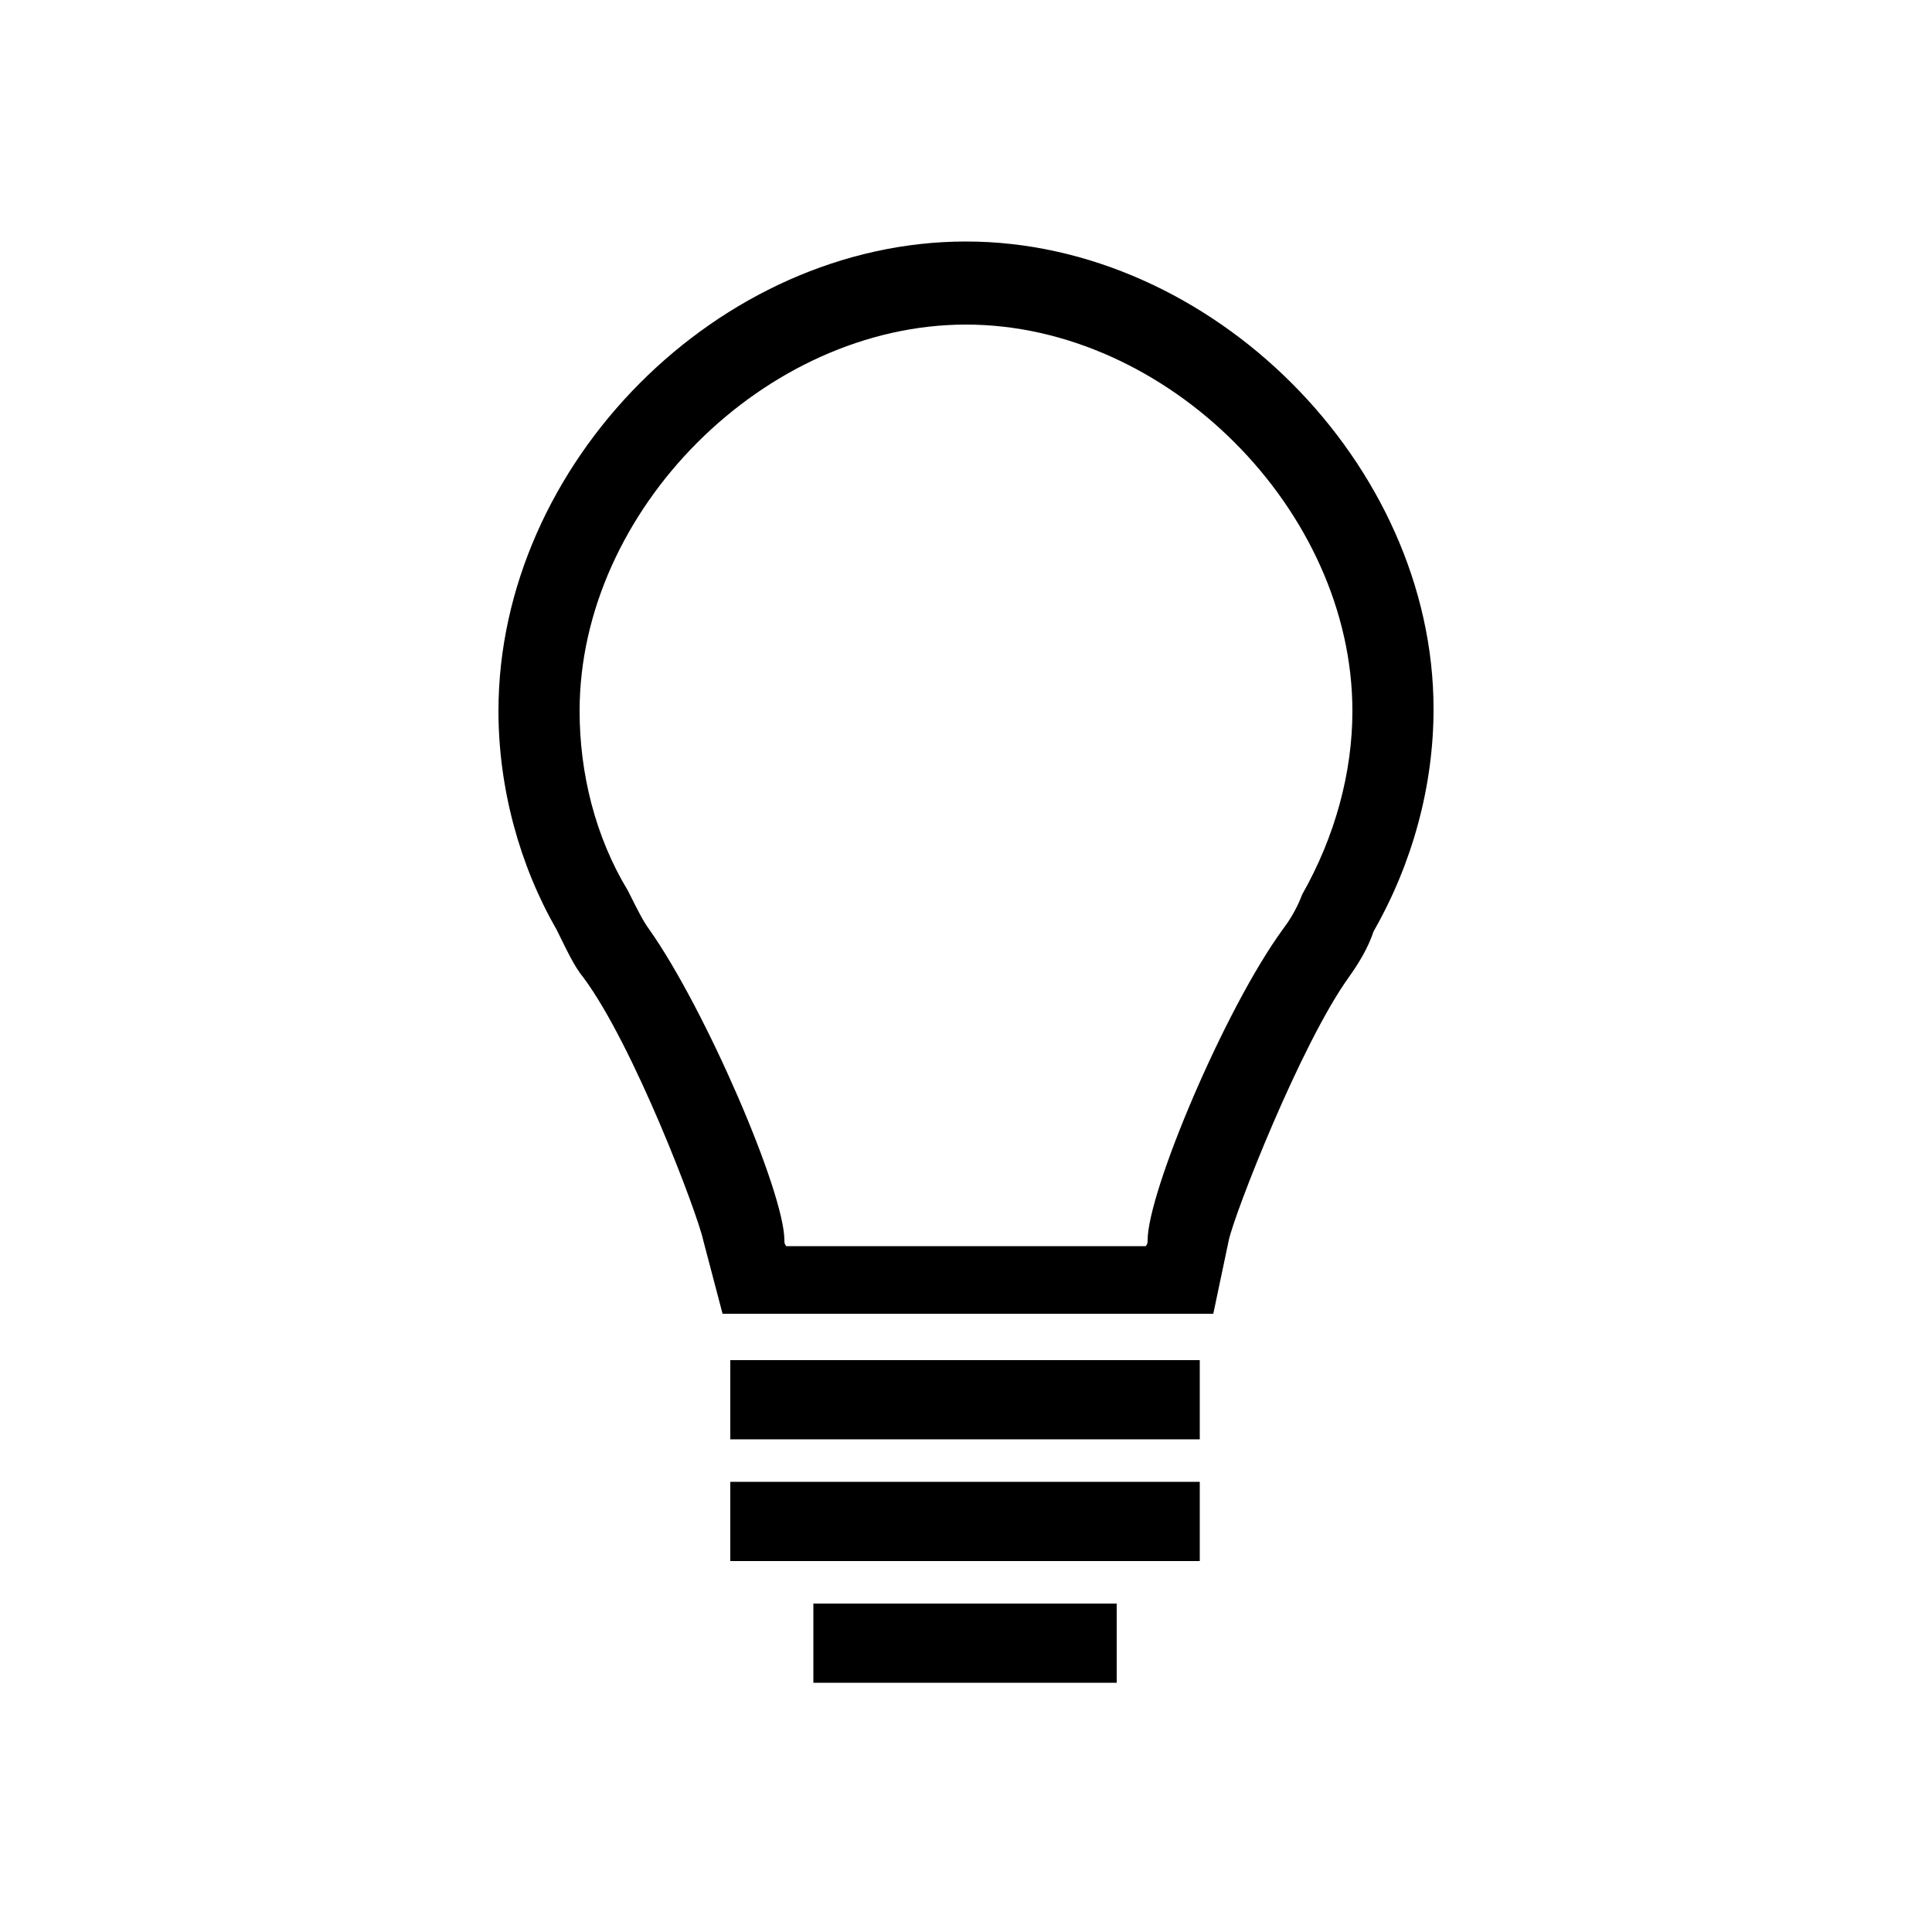 <?xml version="1.0" encoding="utf-8"?>
<!-- Generator: Adobe Illustrator 21.1.0, SVG Export Plug-In . SVG Version: 6.00 Build 0)  -->
<svg version="1.1" id="Layer_1" xmlns="http://www.w3.org/2000/svg" xmlns:xlink="http://www.w3.org/1999/xlink" x="0px" y="0px"
	 viewBox="0 0 100 100" style="enable-background:new 0 0 100 100;" xml:space="preserve">
<g><path d="M50,12.5c-12.8,0-24.2,11.5-24.2,24.3c0,4,1.1,8,3,11.3c0.5,1,0.9,1.9,1.4,2.5c2.6,3.5,5.9,12.2,6.2,13.6l1,3.8h25.4   l0.8-3.8c0.3-1.4,3.7-10.1,6.2-13.6c0.5-0.7,1-1.5,1.3-2.4c2-3.5,3.1-7.5,3.1-11.5C74.2,24,62.7,12.5,50,12.5z M67.4,46.3   c-0.3,0.8-0.7,1.4-1,1.8c-3,4.1-7,13.6-7,16.1c0,0.1,0,0.2-0.1,0.3l-18.6,0c-0.1-0.1-0.1-0.2-0.1-0.3c0-2.5-4.1-12-7-16.1   c-0.3-0.4-0.6-1-1.1-2C30.8,43.3,30,40,30,36.8c0-10.4,9.6-20,20-20c10.4,0,20,9.6,20,20C70,40,69.1,43.3,67.4,46.3z"/><rect x="37.8" y="70.4" width="24.3" height="4.1"/><rect x="37.8" y="76.7" width="24.3" height="4.1"/><rect x="42.1" y="83" width="15.7" height="4.1"/></g>
</svg>
